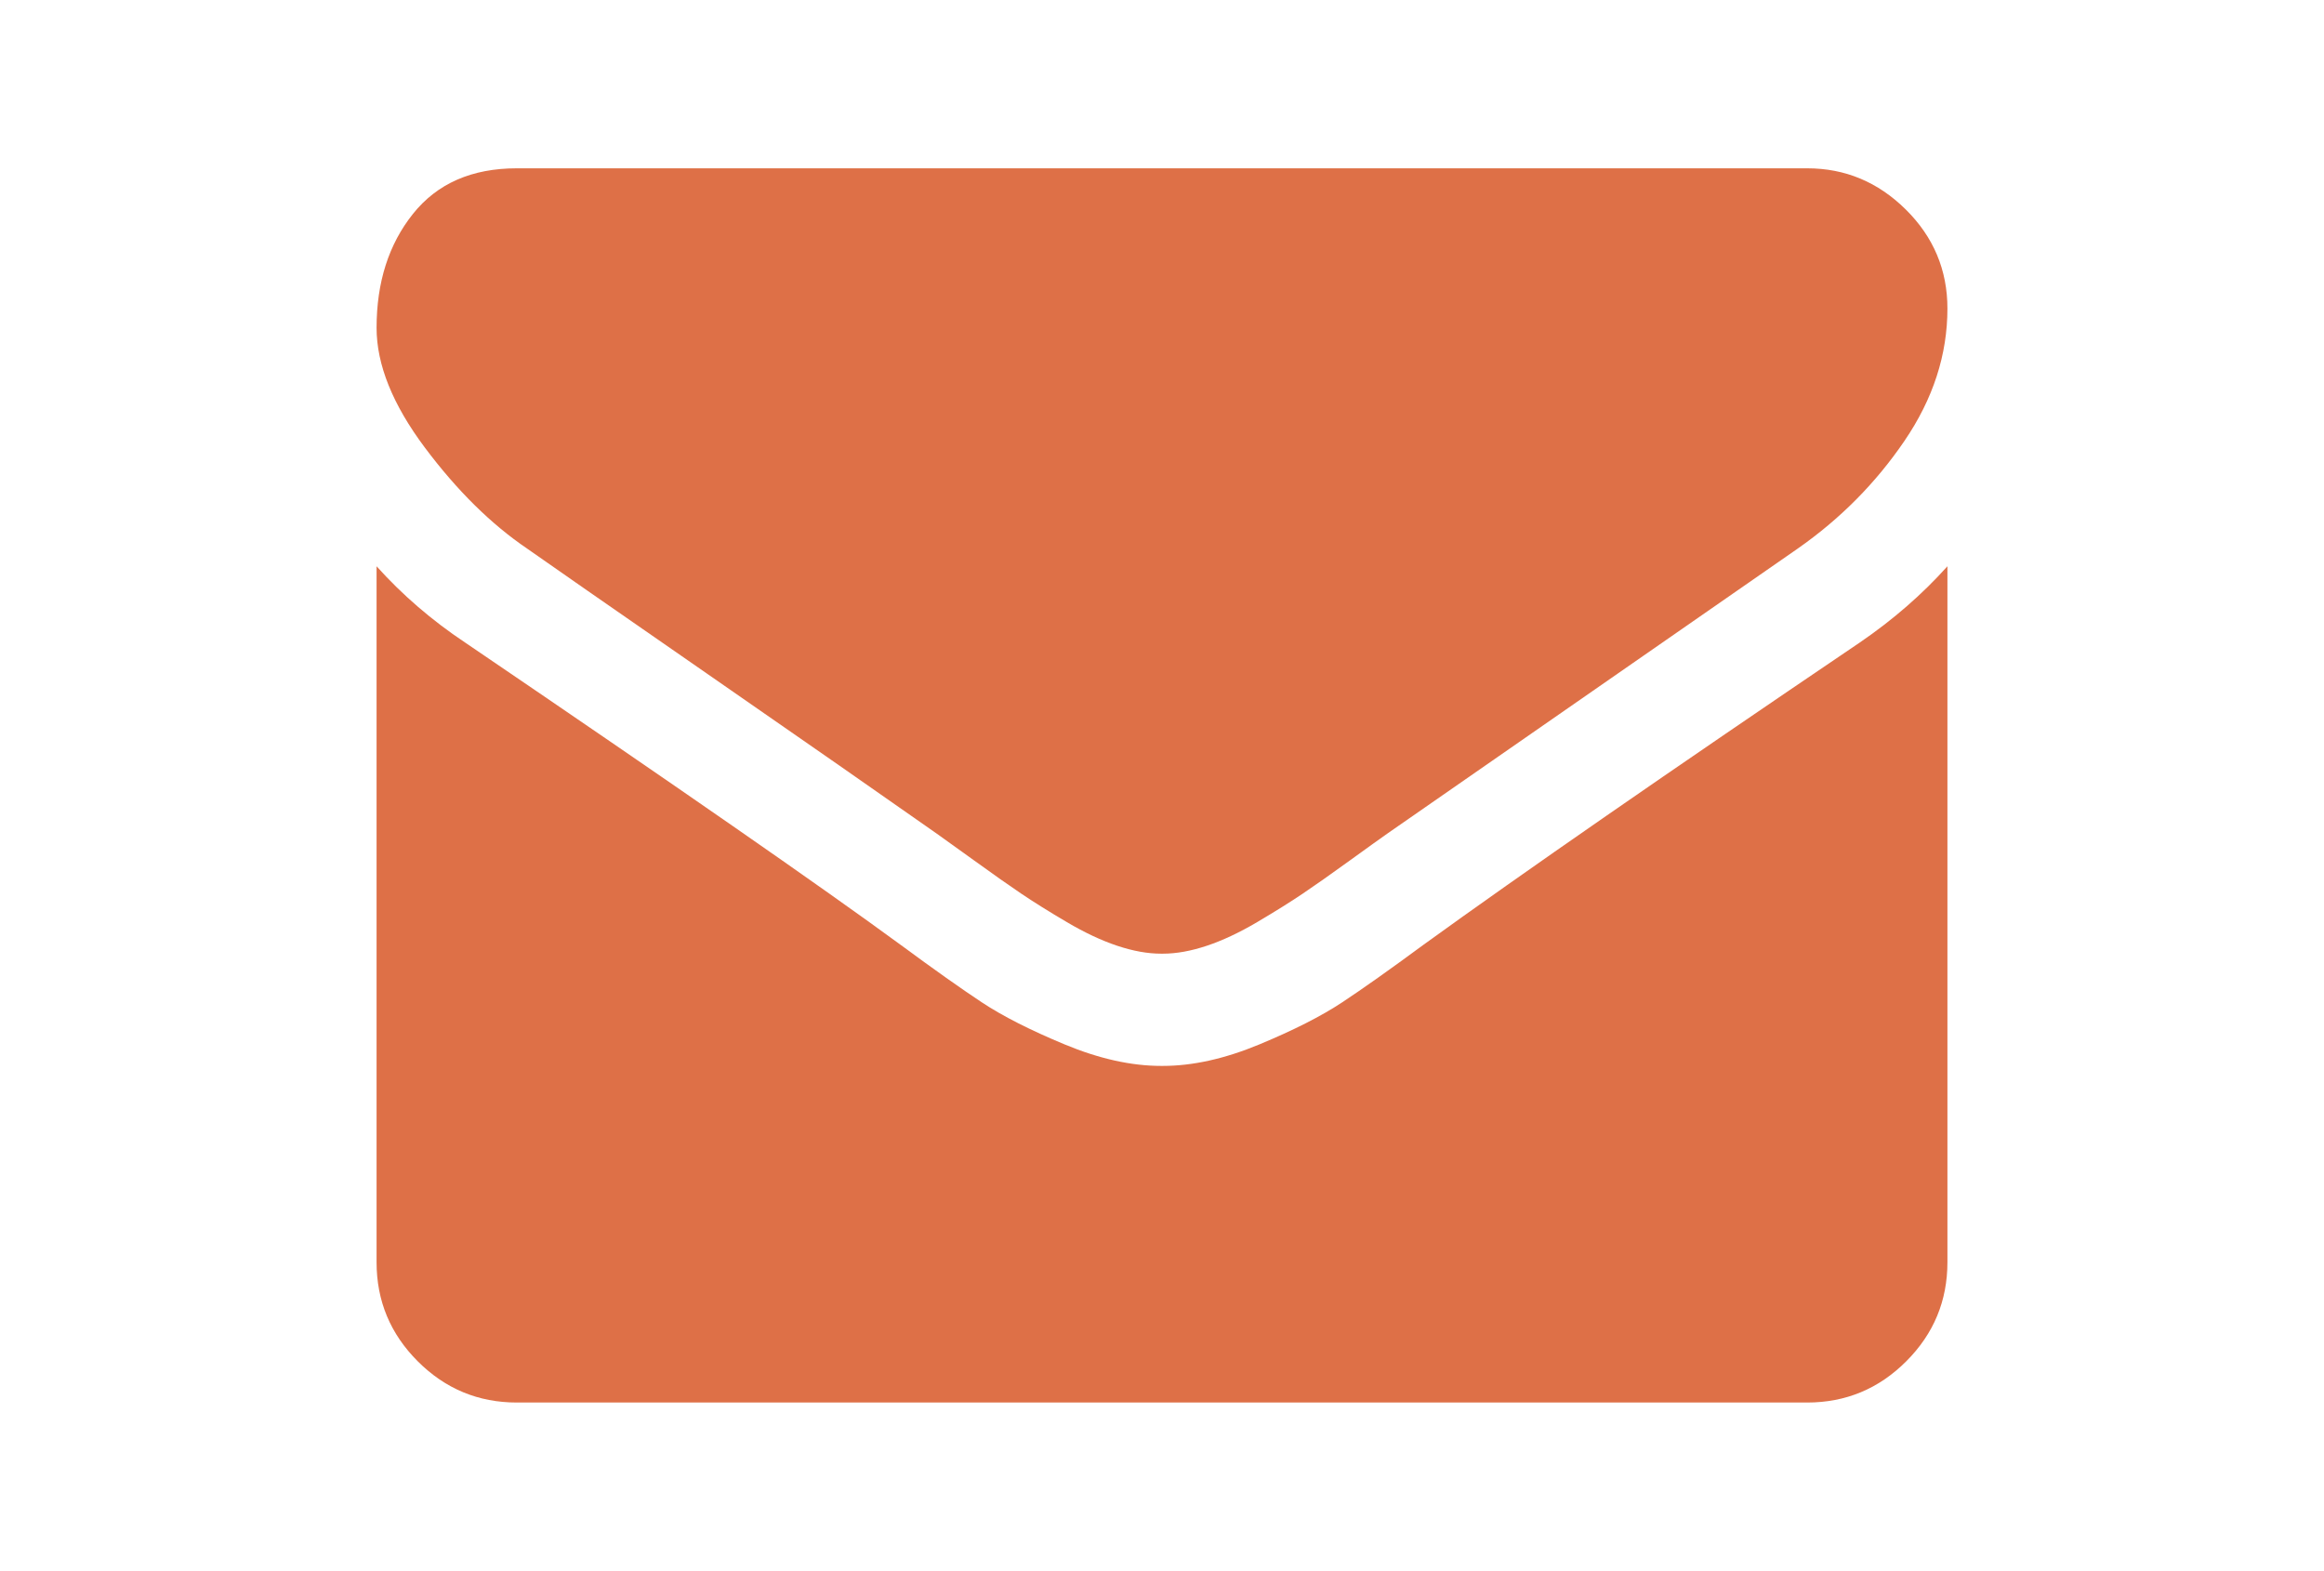 <?xml version="1.0" encoding="utf-8"?>
<!-- Generator: Adobe Illustrator 15.0.0, SVG Export Plug-In . SVG Version: 6.00 Build 0)  -->
<!DOCTYPE svg PUBLIC "-//W3C//DTD SVG 1.1//EN" "http://www.w3.org/Graphics/SVG/1.1/DTD/svg11.dtd">
<svg version="1.1" id="Capa_1" xmlns="http://www.w3.org/2000/svg" xmlns:xlink="http://www.w3.org/1999/xlink" x="0px" y="0px"
	 width="216px" height="146px" viewBox="0 0 216 146" enable-background="new 0 0 216 146" xml:space="preserve">
<g>
	<path fill="#DE7047" d="M49.013,51.003c1.847,1.303,7.414,5.174,16.702,11.61S82.118,74.005,87.061,77.48
		c0.543,0.381,1.697,1.209,3.462,2.484c1.765,1.277,3.232,2.311,4.399,3.098c1.168,0.787,2.58,1.67,4.237,2.646
		c1.657,0.977,3.219,1.711,4.685,2.198c1.467,0.489,2.825,0.733,4.074,0.733H108h0.082c1.249,0,2.607-0.244,4.074-0.733
		c1.466-0.487,3.029-1.222,4.685-2.198c1.656-0.979,3.068-1.859,4.236-2.646s2.634-1.82,4.399-3.098
		c1.765-1.277,2.92-2.104,3.463-2.484c4.996-3.477,17.707-12.303,38.129-26.479c3.965-2.769,7.277-6.11,9.938-10.021
		C179.67,37.071,181,32.97,181,28.679c0-3.585-1.291-6.654-3.871-9.207c-2.58-2.553-5.636-3.829-9.165-3.829H48.035
		c-4.182,0-7.4,1.412-9.654,4.236C36.127,22.704,35,26.235,35,30.471c0,3.422,1.494,7.13,4.481,11.122
		C42.468,45.585,45.646,48.722,49.013,51.003z"/>
	<path fill="#DE7047" d="M172.852,59.72c-17.813,12.057-31.34,21.427-40.572,28.108c-3.096,2.281-5.607,4.061-7.536,5.336
		c-1.929,1.277-4.494,2.58-7.699,3.911c-3.204,1.331-6.19,1.995-8.961,1.995H108h-0.082c-2.77,0-5.758-0.664-8.962-1.995
		s-5.771-2.634-7.699-3.911c-1.928-1.275-4.44-3.055-7.536-5.336c-7.333-5.377-20.83-14.747-40.492-28.108
		c-3.096-2.062-5.839-4.427-8.229-7.088v64.688c0,3.586,1.276,6.654,3.829,9.207c2.553,2.554,5.622,3.83,9.207,3.83h119.929
		c3.584,0,6.653-1.276,9.206-3.83c2.554-2.555,3.829-5.621,3.829-9.207V52.632C178.664,55.238,175.949,57.602,172.852,59.72z"/>
</g>
</svg>
